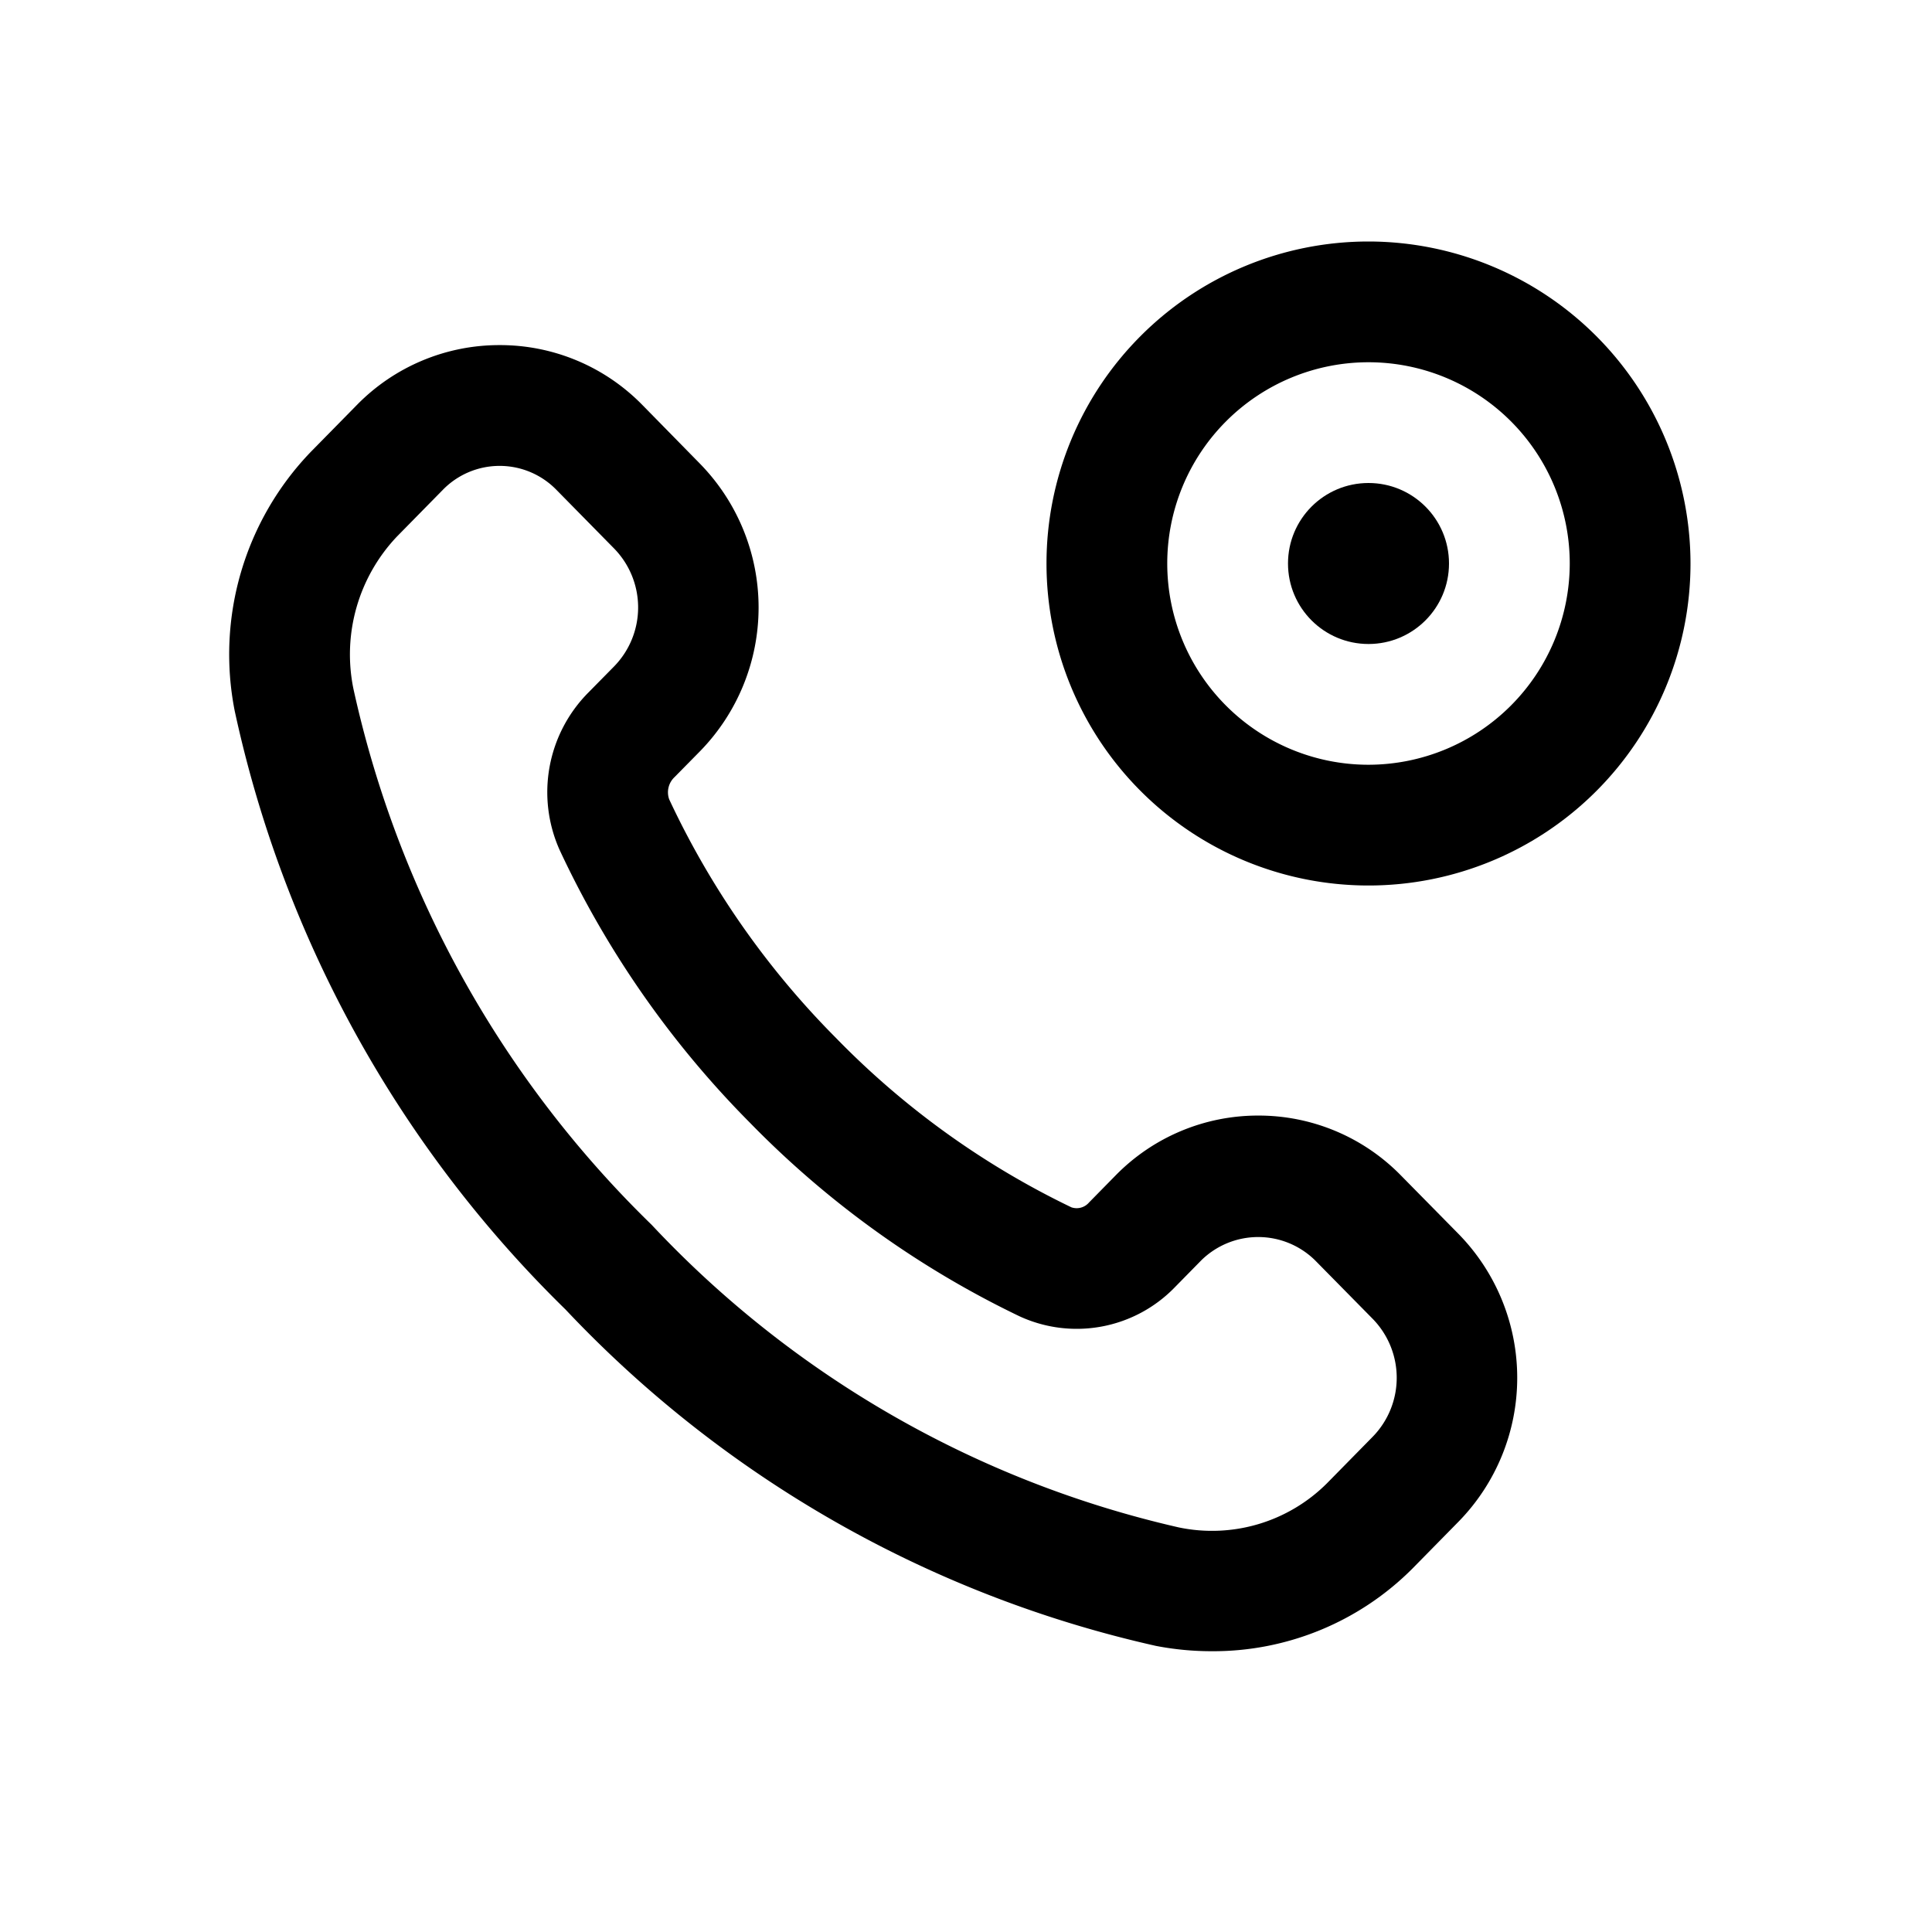 <svg id="icons" xmlns="http://www.w3.org/2000/svg" viewBox="0 0 24 24"><title>10-19-call-internal-m</title><rect id="canvas" width="24" height="24" style="fill:none"/><path d="M17.403,14.602a2.471,2.471,0,0,0-1.773-.744h-0a2.473,2.473,0,0,0-1.773.745l-.329.335a.202.202,0,0,1-.218.06,10.327,10.327,0,0,1-2.926-2.105A10.511,10.511,0,0,1,8.313,9.93a.259.259,0,0,1,.065-.275l.319-.324a2.555,2.555,0,0,0,0-3.569L7.98,5.031a2.471,2.471,0,0,0-1.773-.744H6.206a2.474,2.474,0,0,0-1.773.744l-.57.58A3.628,3.628,0,0,0,2.915,8.828a14.75,14.75,0,0,0,4.11,7.439,14.409,14.409,0,0,0,7.335,4.179,3.641,3.641,0,0,0,.694.066,3.494,3.494,0,0,0,2.497-1.032l.57-.58a2.555,2.555,0,0,0,0-3.569Zm-.351,3.246-.57.58a2.02,2.02,0,0,1-1.839.546,12.905,12.905,0,0,1-6.548-3.759A13.24,13.24,0,0,1,4.39,8.555a2.128,2.128,0,0,1,.542-1.891L5.502,6.084a.985.985,0,0,1,1.409,0l.718.73a1.048,1.048,0,0,1,0,1.464l-.319.324a1.757,1.757,0,0,0-.358,1.957A12.017,12.017,0,0,0,9.313,13.944a11.833,11.833,0,0,0,3.353,2.408,1.697,1.697,0,0,0,1.93-.363l.329-.335a1.008,1.008,0,0,1,1.409,0l.718.729A1.048,1.048,0,0,1,17.052,17.848Z"/><path d="M17,3a4,4,0,1,0,4,4A4.004,4.004,0,0,0,17,3Zm0,6.5A2.5,2.5,0,1,1,19.5,7,2.503,2.503,0,0,1,17,9.5Z"/><circle cx="17" cy="7" r="1"/></svg>